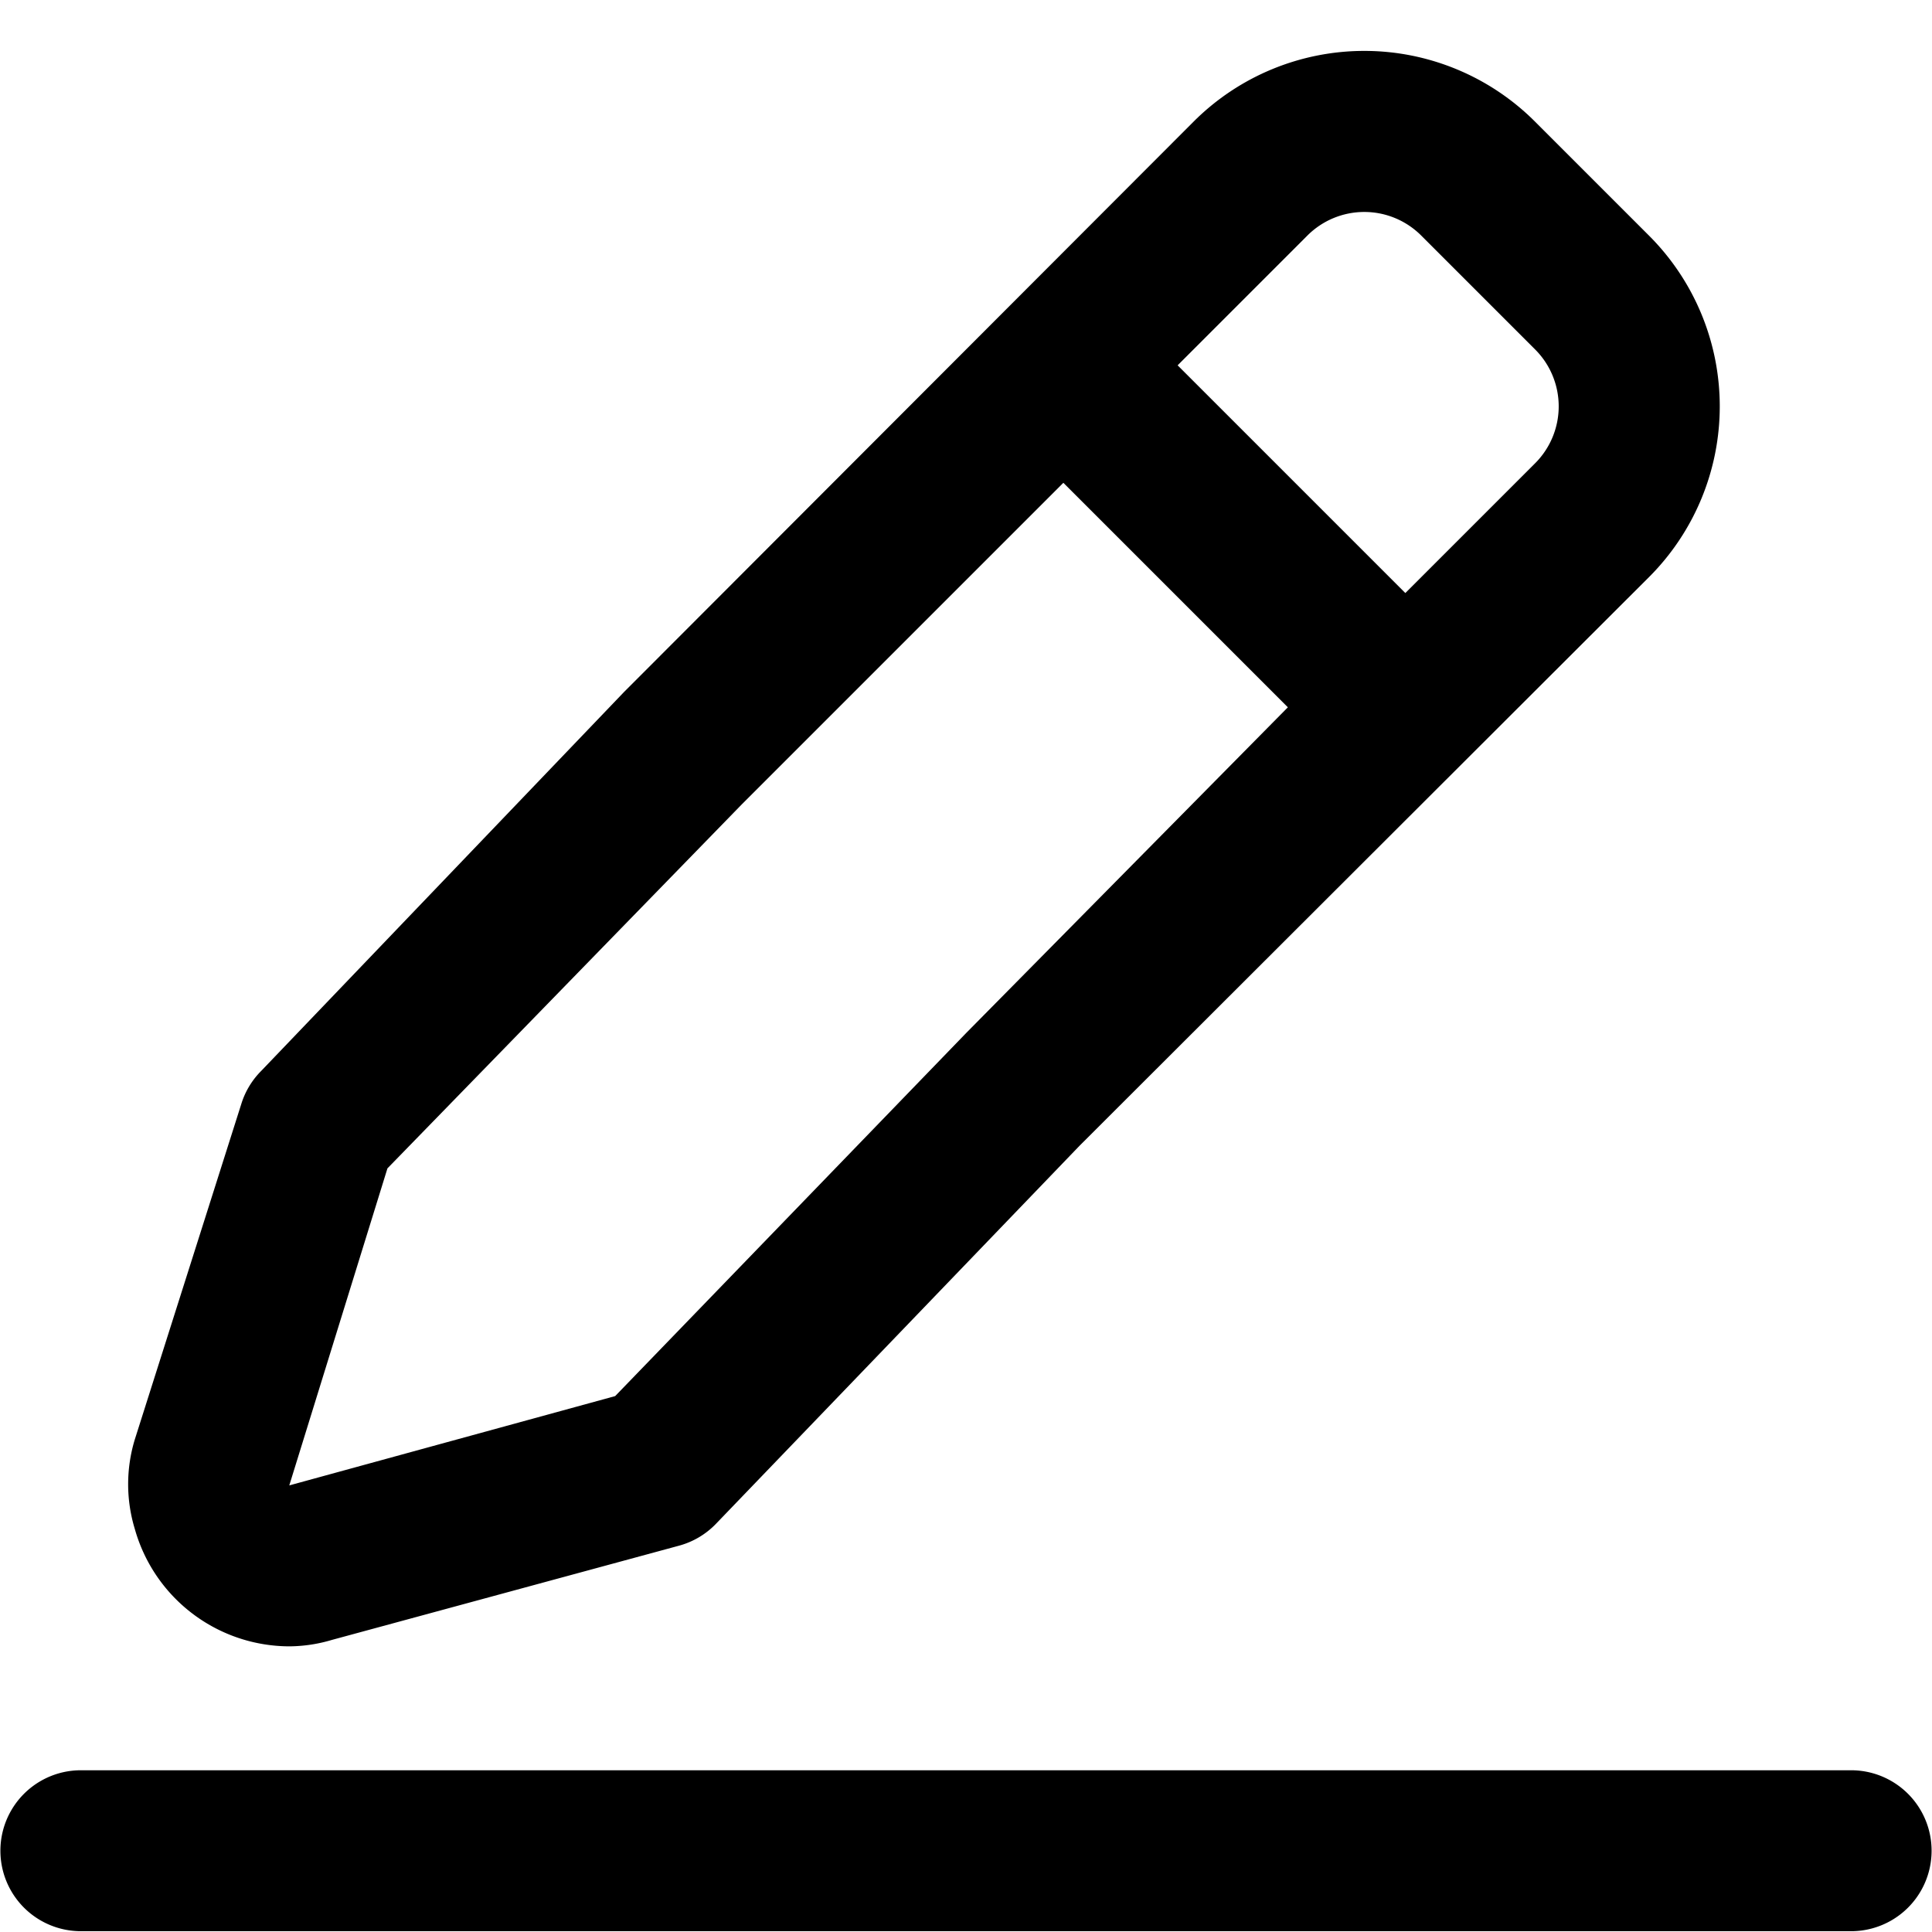 <?xml version="1.0" standalone="no"?><!DOCTYPE svg PUBLIC "-//W3C//DTD SVG 1.1//EN" "http://www.w3.org/Graphics/SVG/1.1/DTD/svg11.dtd"><svg t="1590012653484" class="icon" viewBox="0 0 1024 1024" version="1.1" xmlns="http://www.w3.org/2000/svg" p-id="5705" xmlns:xlink="http://www.w3.org/1999/xlink" width="200" height="200"><defs><style type="text/css"></style></defs><path d="M981.138 1023.574H42.862a42.649 42.649 0 0 1 0-85.298h938.276a42.649 42.649 0 0 1 0 85.298zM153.323 872.596a85.298 85.298 0 0 1-81.886-62.267 81.46 81.46 0 0 1 0-47.34l56.723-178.7a42.649 42.649 0 0 1 10.236-16.632L330.742 366.78 632.696 64.4a127.947 127.947 0 0 1 180.832 0l60.561 60.561a127.947 127.947 0 0 1 0 180.832L572.135 607.32 379.362 807.77a42.649 42.649 0 0 1-19.619 11.515l-183.816 49.9a80.606 80.606 0 0 1-22.604 3.411z m52.031-253.334l-52.031 168.037 172.728-47.34L512 547.611l170.596-172.728-118.99-118.99L393.01 426.488z m143.3 158.654z m275.513-584.29l120.696 120.696 68.665-68.664a42.649 42.649 0 0 0 0-60.562l-60.135-60.135a42.649 42.649 0 0 0-60.562 0z" p-id="5706"></path></svg>